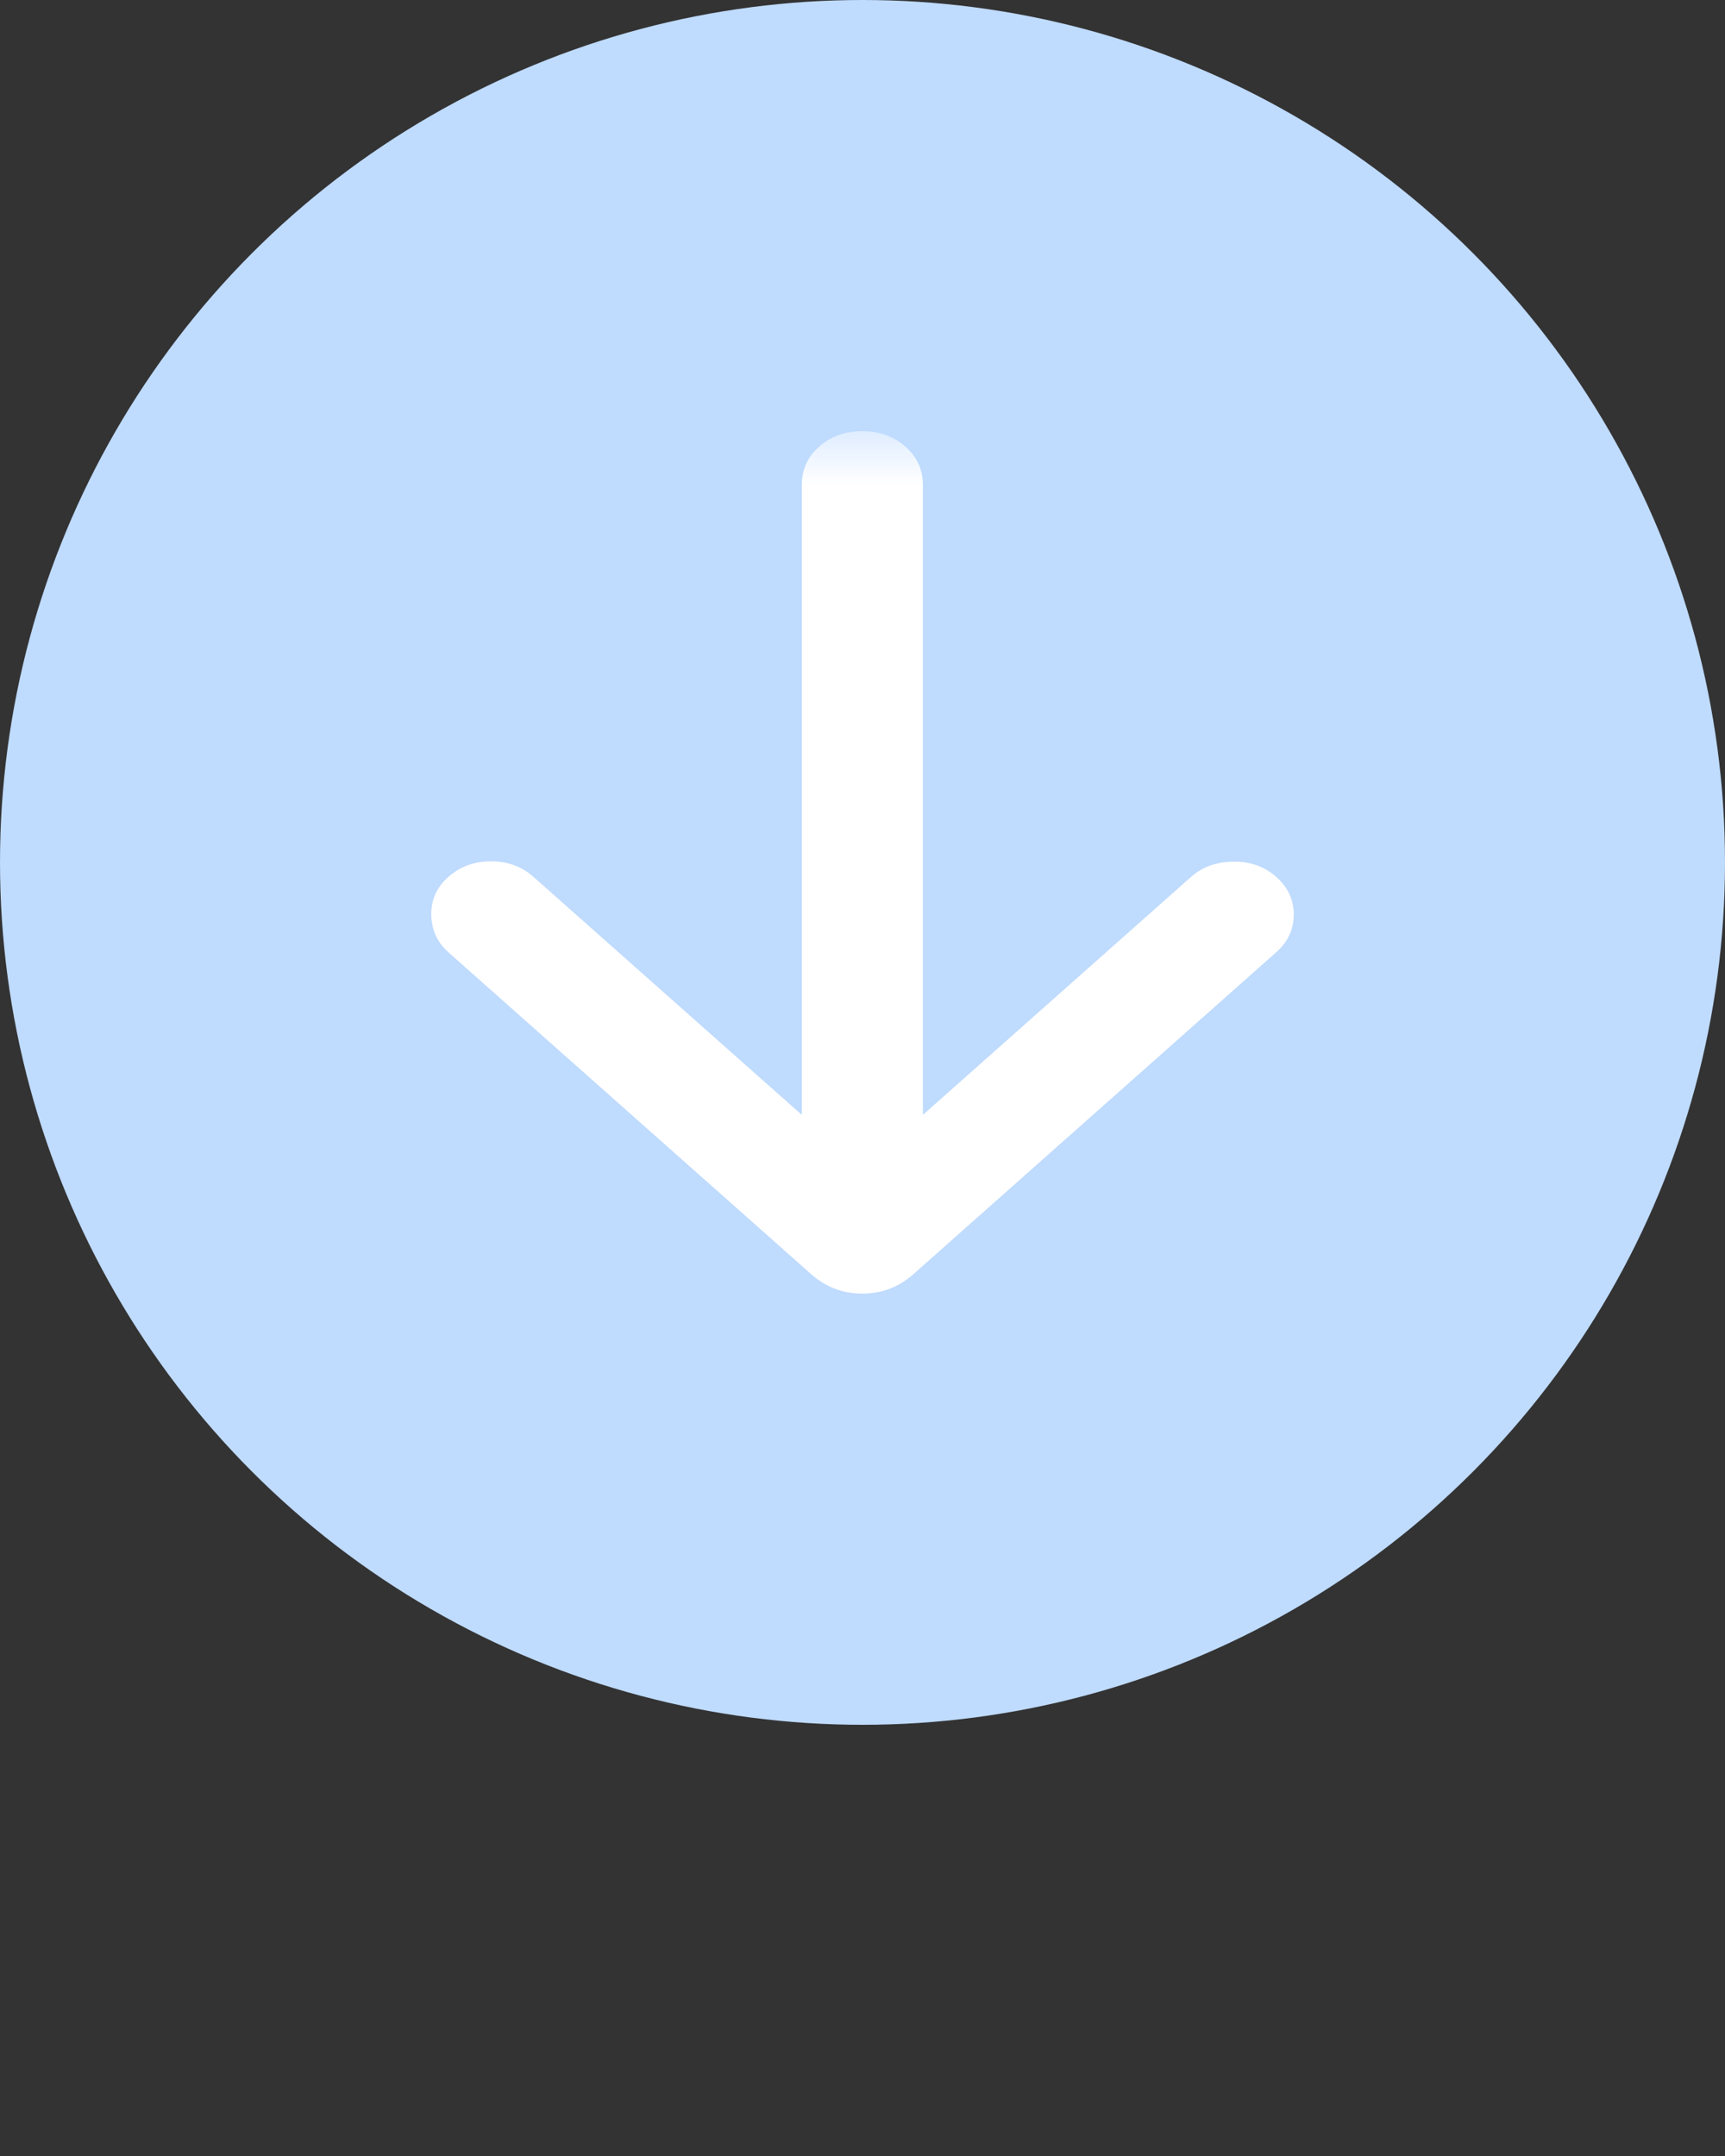 <svg width="16" height="20" viewBox="0 0 16 20" fill="none" xmlns="http://www.w3.org/2000/svg">
<rect x="0" y="0" width="16" height="20" fill="#333333" stroke="none"/>
<circle cx="8" cy="8" r="8" fill="#BFDBFE"/>
<mask id="mask0_2534_10270" style="mask-type:alpha" maskUnits="userSpaceOnUse" x="0" y="4" width="16" height="16">
<rect y="4" width="16" height="16" fill="#D9D9D9"/>
</mask>
<g mask="url(#mask0_2534_10270)">
<path d="M7.437 10.342V4.498C7.437 4.357 7.49 4.238 7.598 4.143C7.705 4.048 7.839 4 7.998 4C8.158 4 8.291 4.048 8.398 4.143C8.506 4.238 8.56 4.357 8.56 4.498V10.342L11.048 8.134C11.152 8.042 11.282 7.995 11.439 7.993C11.596 7.991 11.729 8.038 11.837 8.134C11.946 8.23 12 8.347 12 8.484C12 8.621 11.946 8.738 11.837 8.834L8.472 11.82C8.337 11.94 8.179 12 7.998 12C7.818 12 7.66 11.94 7.524 11.82L4.159 8.834C4.056 8.742 4.003 8.627 4 8.487C3.998 8.348 4.051 8.23 4.159 8.134C4.268 8.038 4.399 7.99 4.554 7.99C4.708 7.99 4.84 8.038 4.948 8.134L7.437 10.342Z" fill="white"/>
</g>
</svg>
